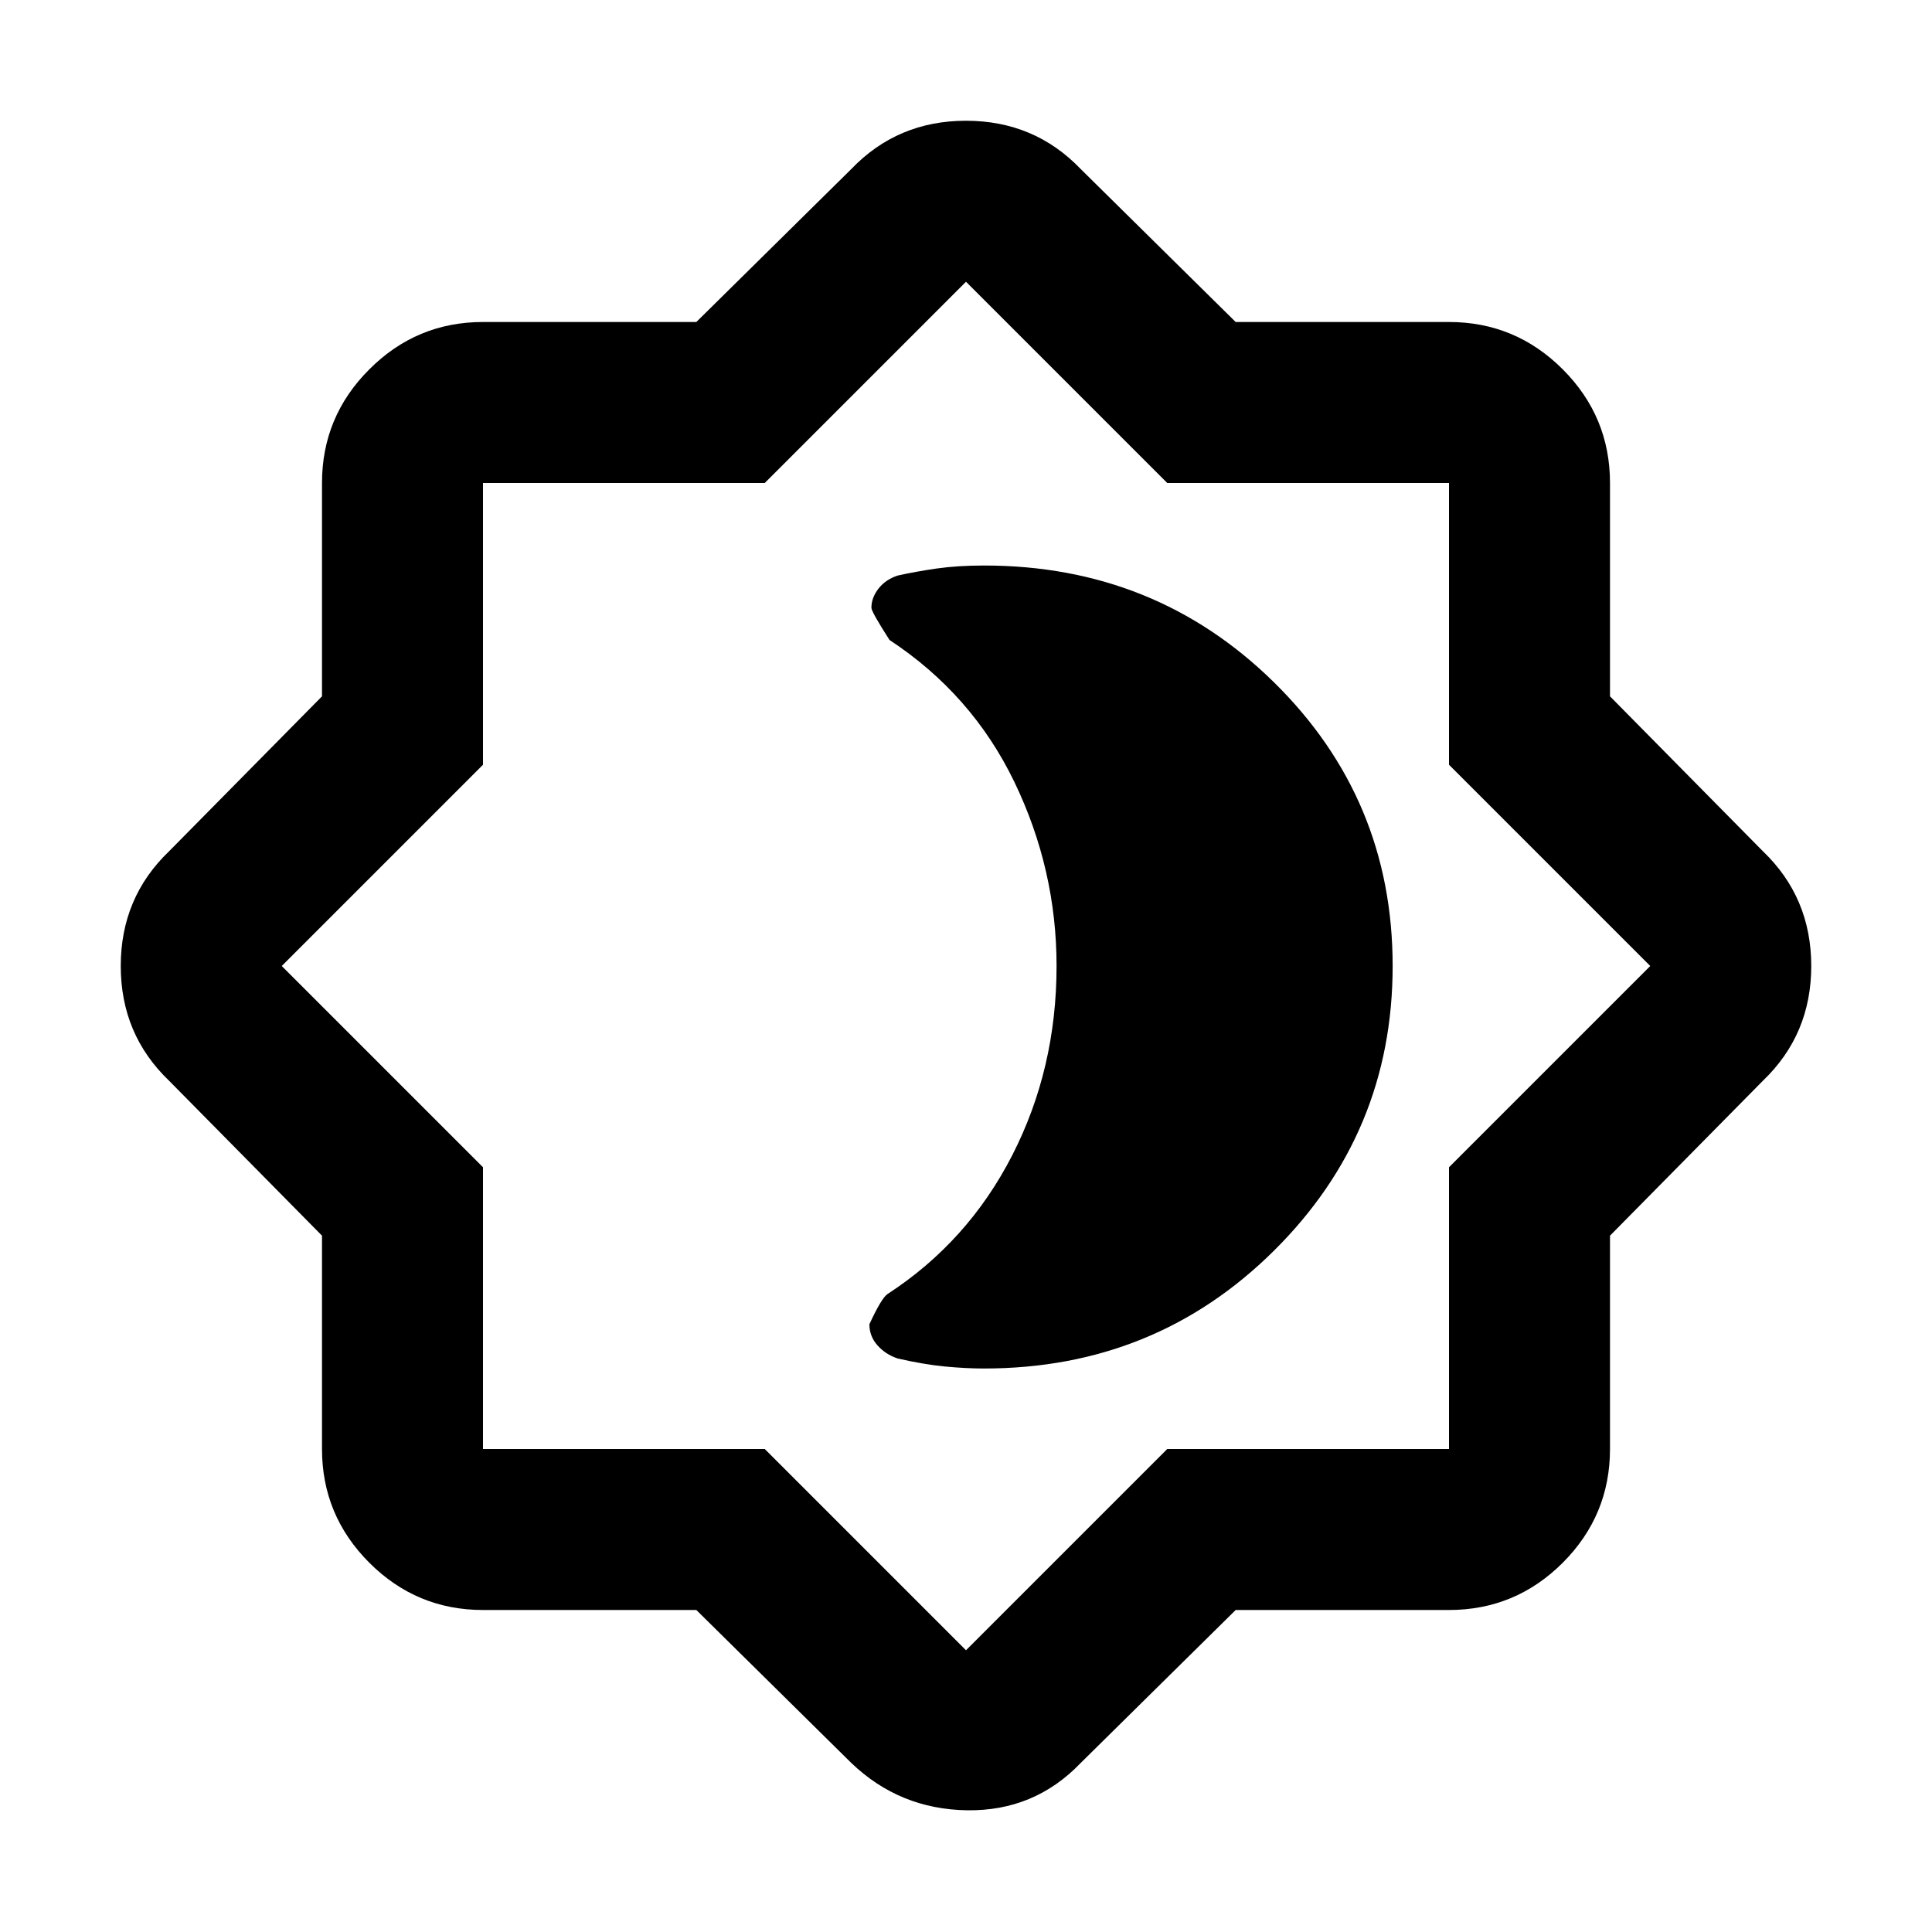 <svg xmlns="http://www.w3.org/2000/svg" viewBox="0 0 24 24"><path d="M8.65 20H6q-.825 0-1.412-.587Q4 18.825 4 18v-2.65l-1.9-1.925Q1.5 12.85 1.5 12q0-.85.6-1.425L4 8.65V6q0-.825.588-1.412Q5.175 4 6 4h2.65l1.925-1.9q.575-.6 1.425-.6.85 0 1.425.6L15.35 4H18q.825 0 1.413.588Q20 5.175 20 6v2.65l1.9 1.925q.6.575.6 1.425 0 .85-.6 1.425L20 15.35V18q0 .825-.587 1.413Q18.825 20 18 20h-2.65l-1.925 1.9q-.575.6-1.412.588-.838-.013-1.438-.588ZM12 12Zm0 8.5 2.5-2.5H18v-3.5l2.5-2.5L18 9.5V6h-3.5L12 3.5 9.5 6H6v3.5L3.5 12 6 14.5V18h3.5Zm.225-3.5q2.125 0 3.6-1.463Q17.3 14.075 17.3 12t-1.475-3.525q-1.475-1.45-3.6-1.45-.325 0-.588.037-.262.038-.487.088-.15.05-.237.162-.088.113-.088.238 0 .05.225.4 1.025.675 1.55 1.762.525 1.088.525 2.288 0 1.275-.55 2.35-.55 1.075-1.55 1.725-.075.05-.225.375 0 .15.1.262.1.113.25.163.325.075.588.1.262.025.487.025Z"/></svg>